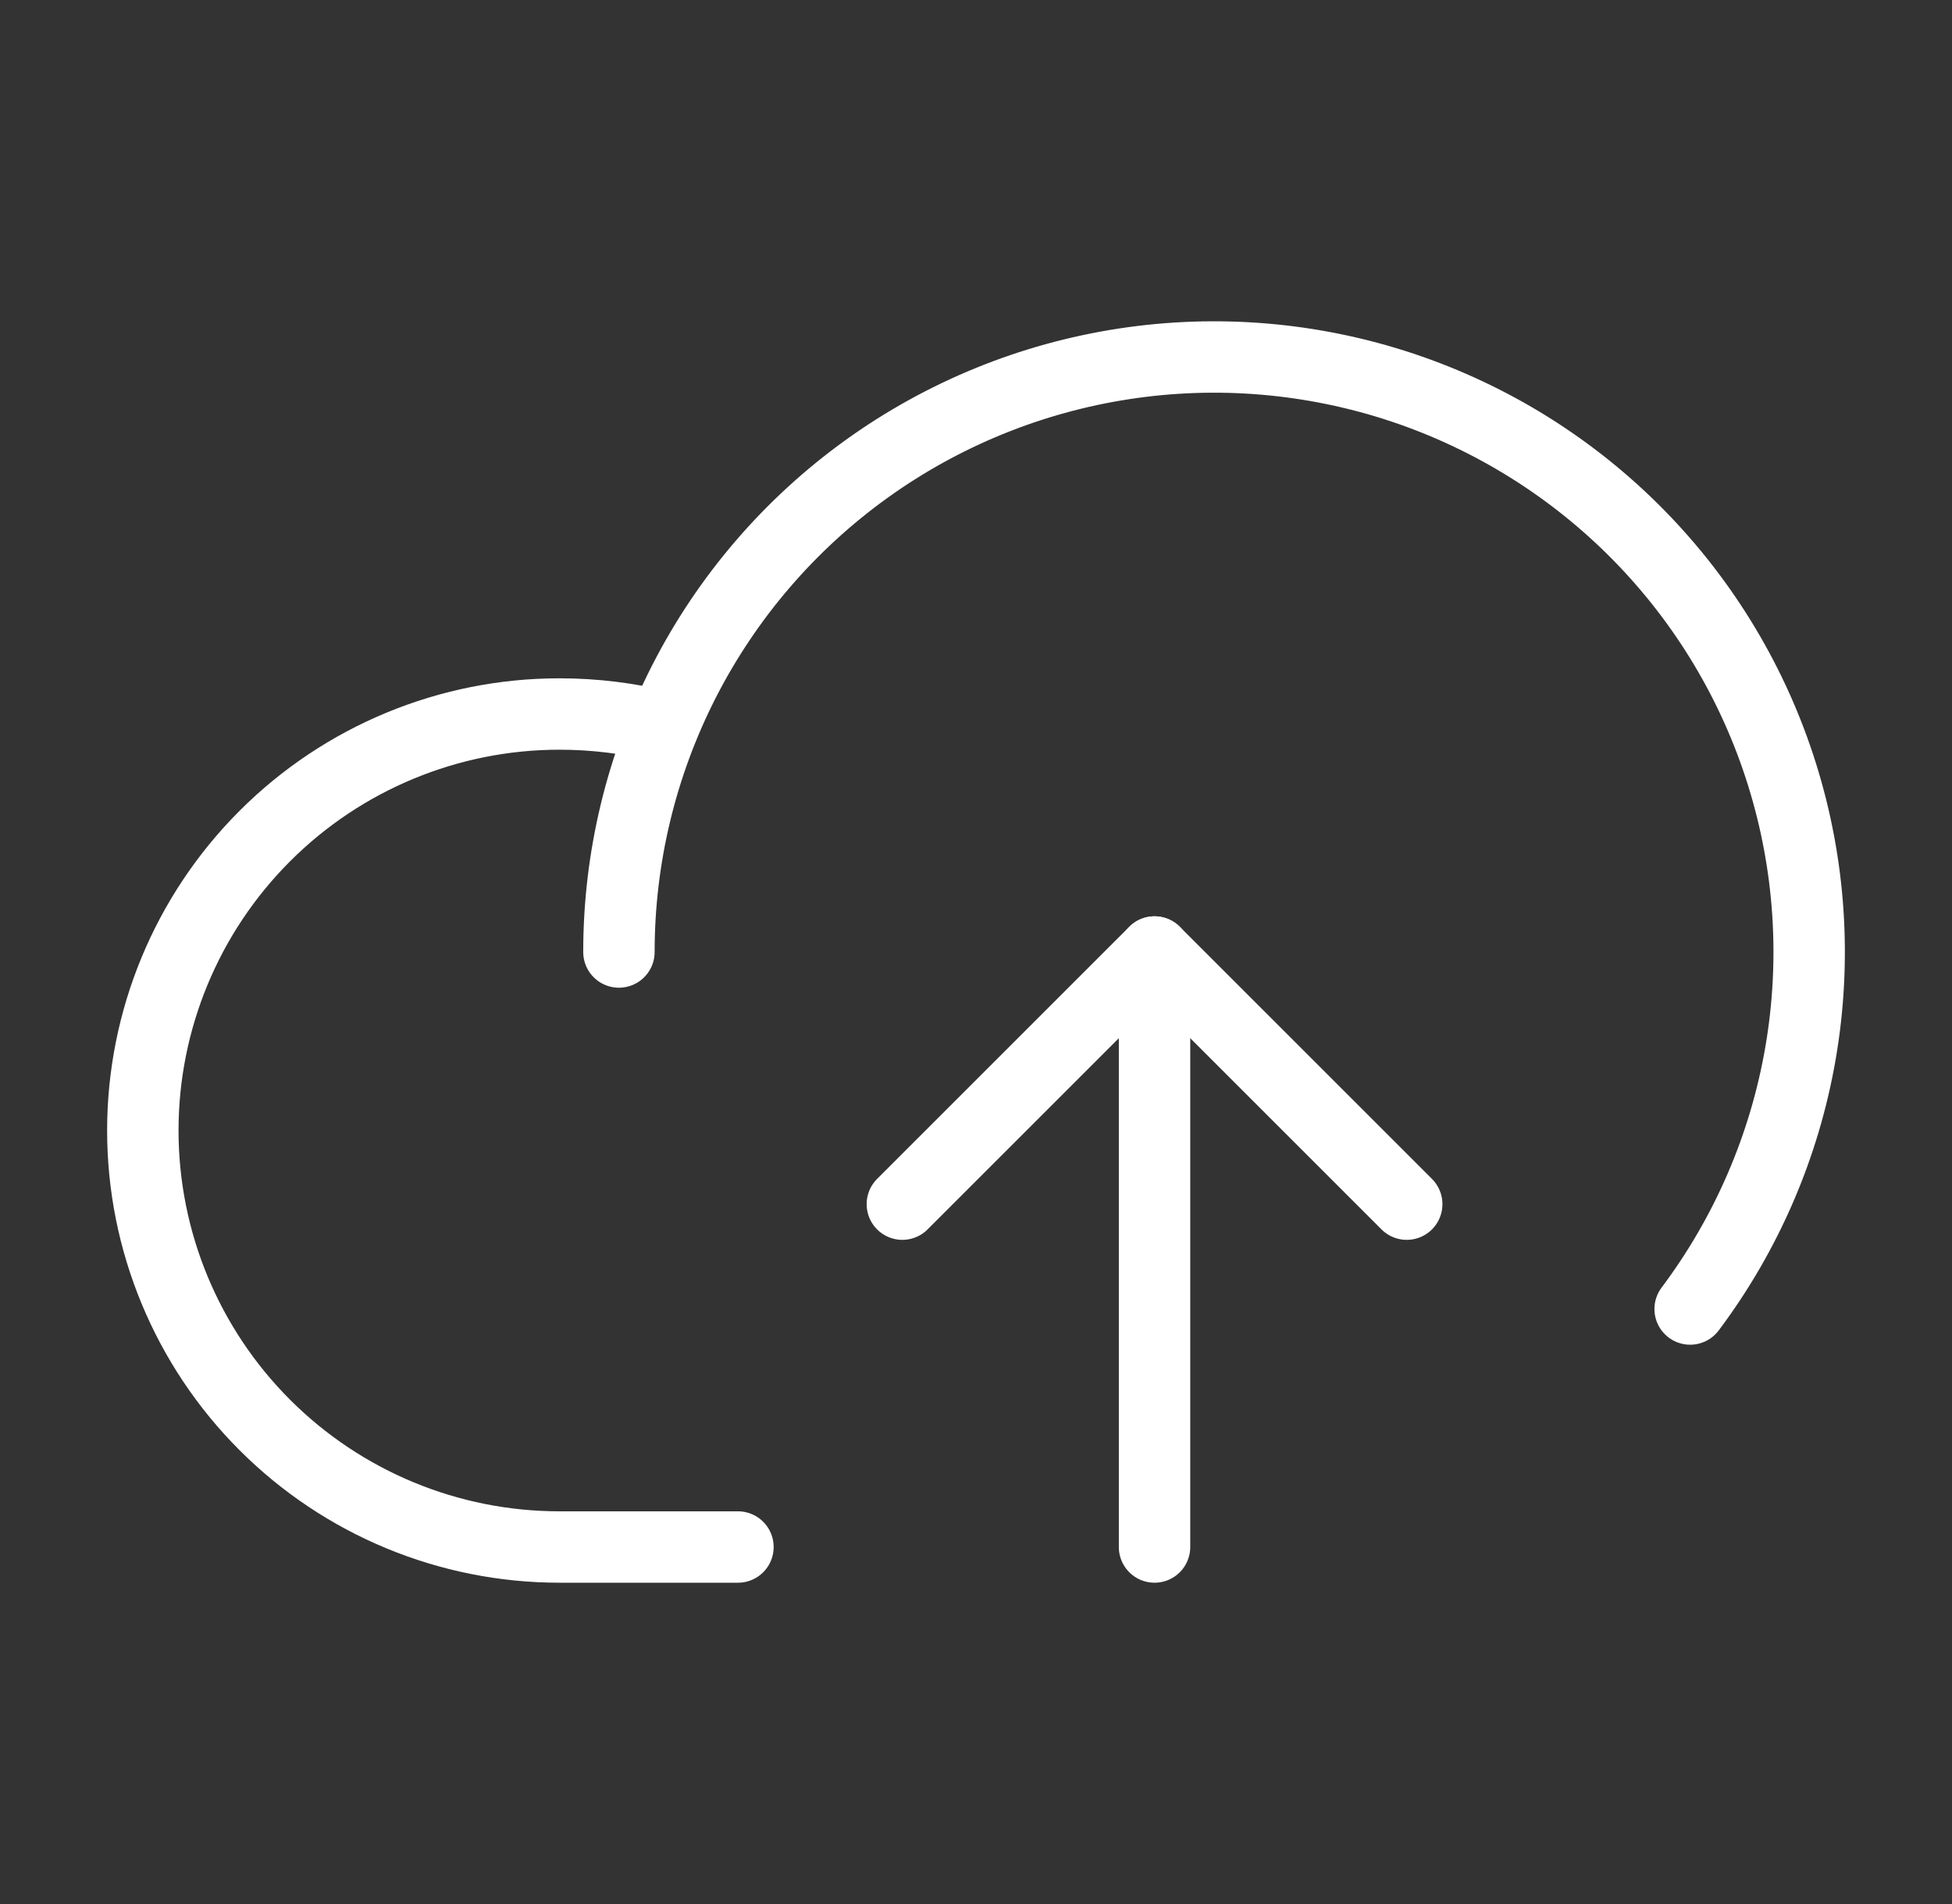 <svg width="41" height="40" viewBox="0 0 41 40" fill="none" xmlns="http://www.w3.org/2000/svg">
<rect x="0" y="0" width="41" height="40" fill="#333333" stroke="none"/>
<path d="M15.5 32.5H11.75C9.429 32.5 7.204 31.578 5.563 29.937C3.922 28.296 3 26.071 3 23.75C3 21.429 3.922 19.204 5.563 17.563C7.204 15.922 9.429 15 11.75 15C12.482 15 13.211 15.089 13.922 15.266" stroke="white" stroke-width="1.5" stroke-linecap="round" stroke-linejoin="round"/>
<path d="M13 20C13 18.019 13.471 16.067 14.373 14.304C15.276 12.541 16.584 11.018 18.191 9.859C19.798 8.701 21.657 7.942 23.615 7.643C25.573 7.344 27.574 7.515 29.453 8.141C31.332 8.768 33.035 9.832 34.422 11.245C35.809 12.659 36.841 14.382 37.431 16.273C38.022 18.163 38.155 20.167 37.819 22.119C37.483 24.071 36.688 25.916 35.5 27.5" stroke="white" stroke-width="1.5" stroke-linecap="round" stroke-linejoin="round"/>
<path d="M18.953 25.297L24.25 20L29.547 25.297" stroke="white" stroke-width="1.5" stroke-linecap="round" stroke-linejoin="round"/>
<path d="M24.25 32.5V20" stroke="white" stroke-width="1.5" stroke-linecap="round" stroke-linejoin="round"/>
</svg>
